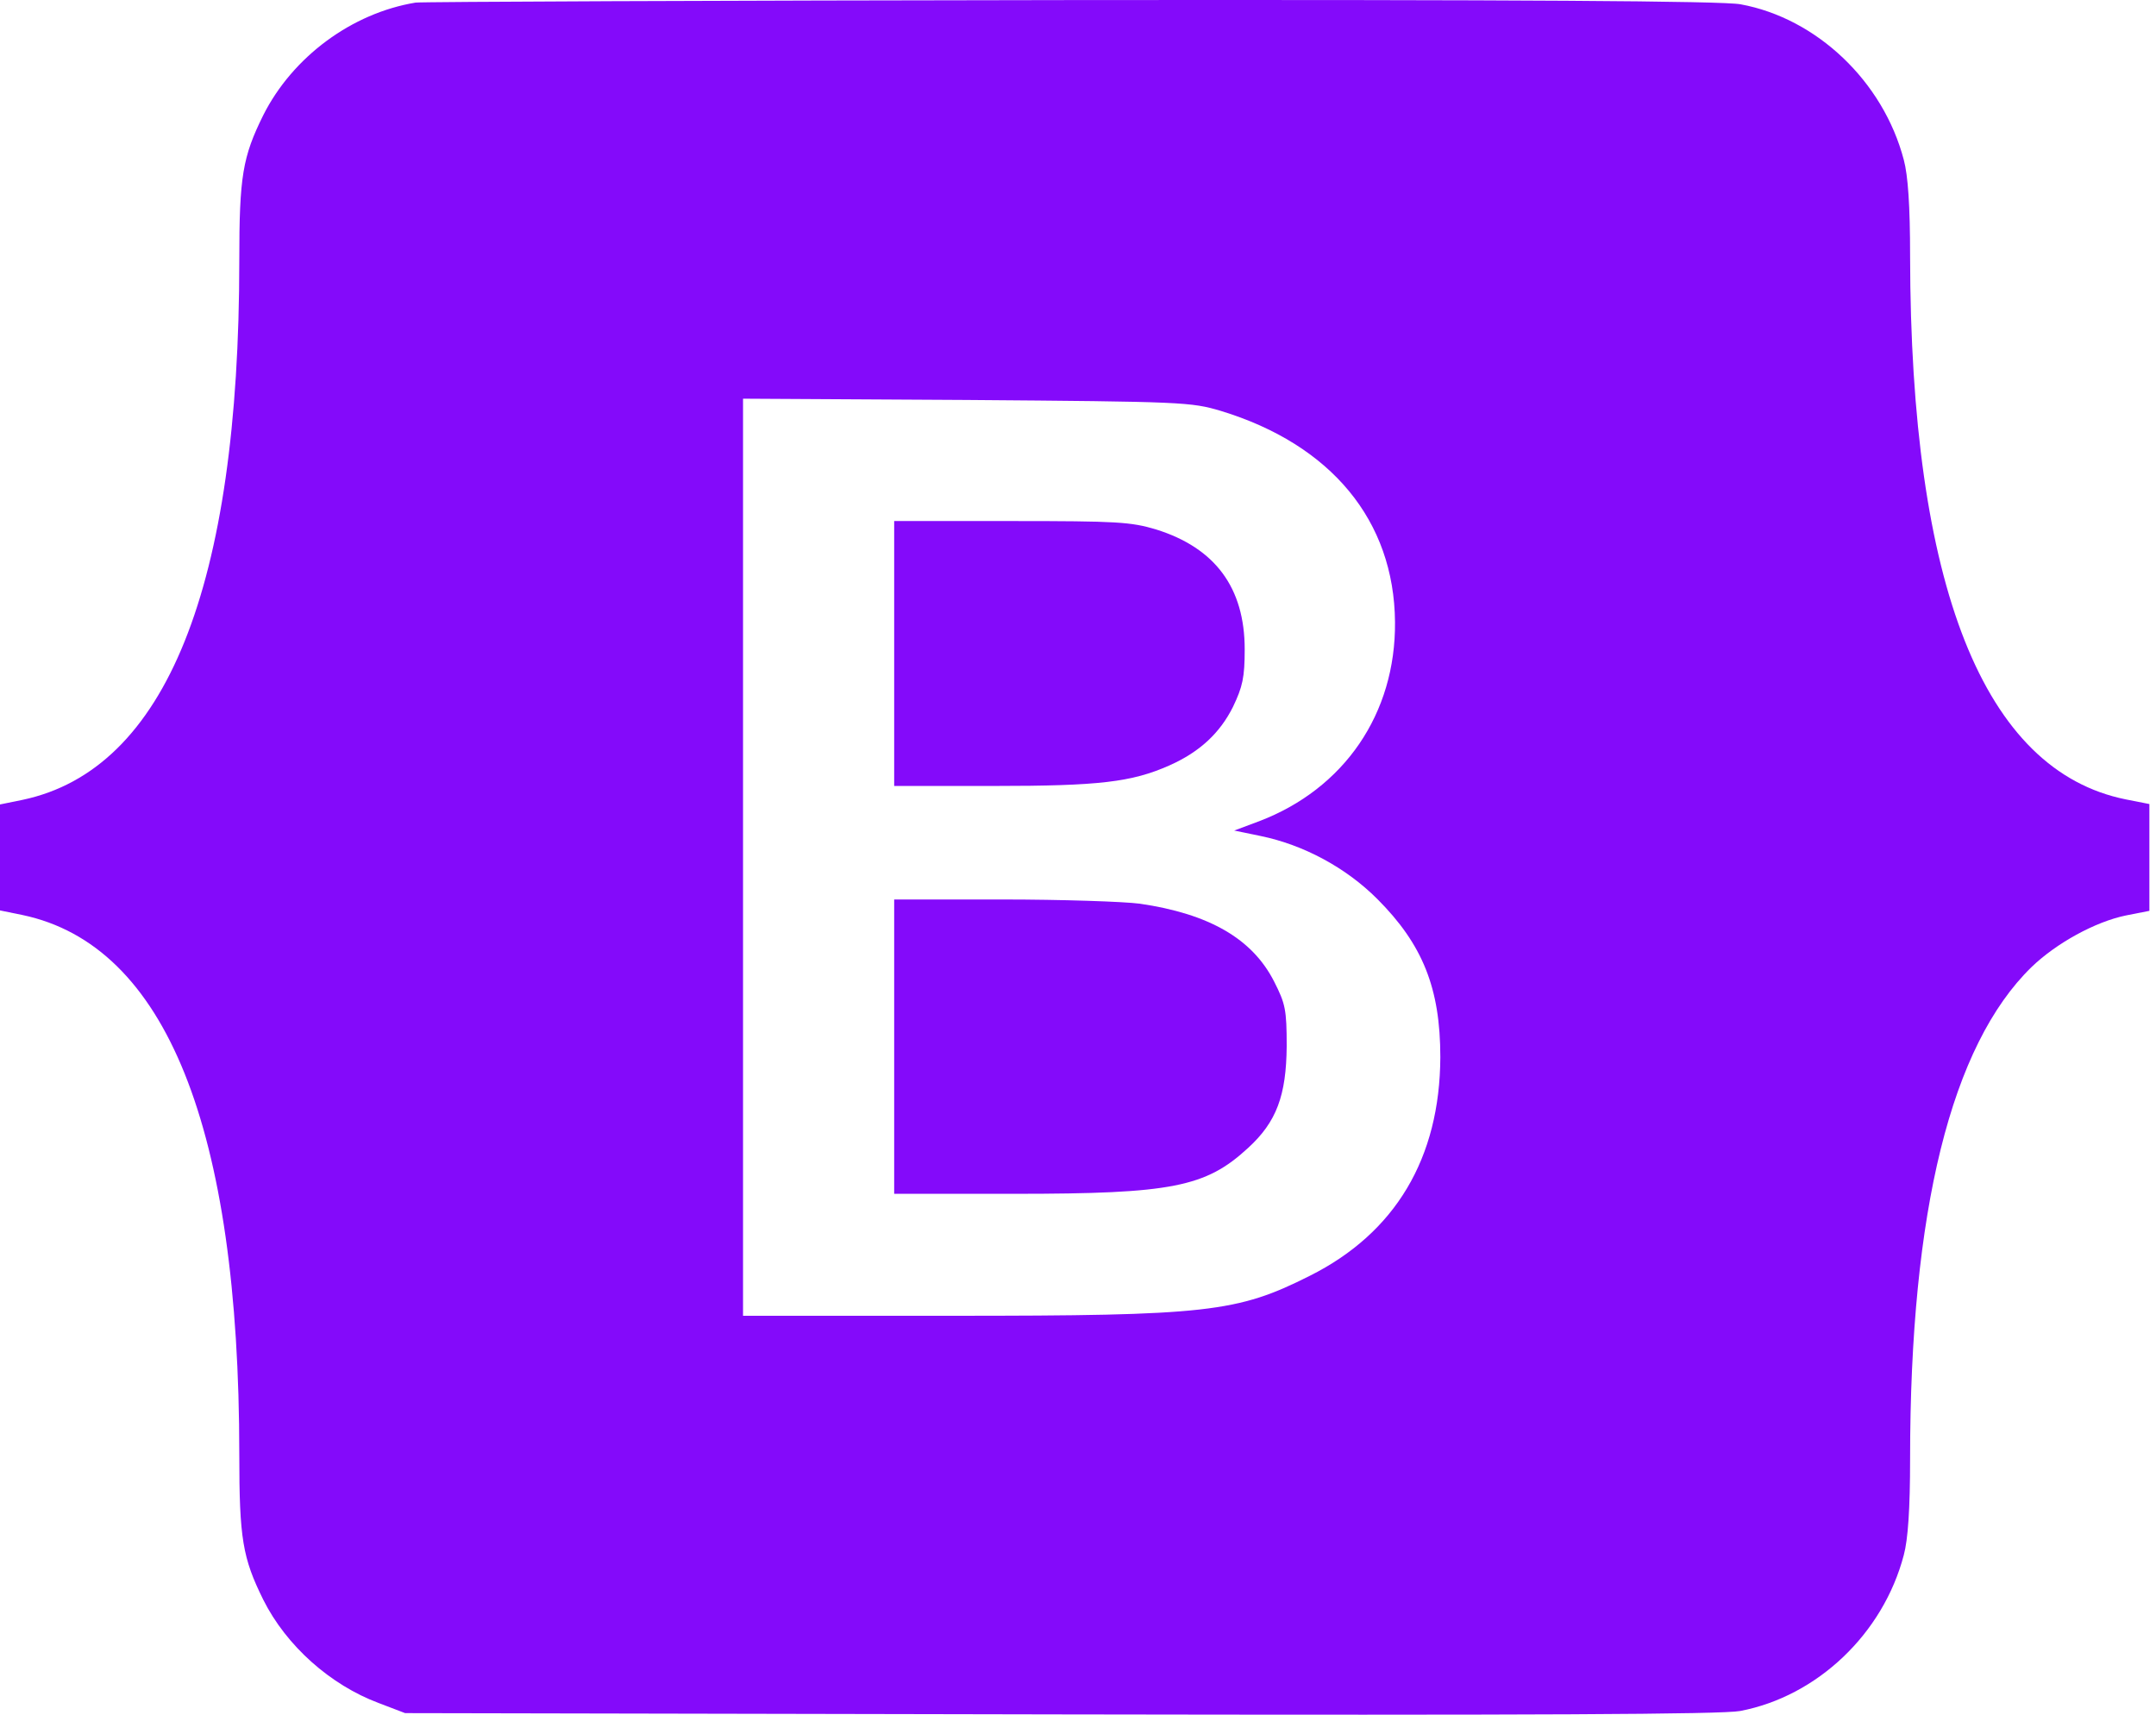 <svg width="88" height="70" viewBox="0 0 88 70" fill="none" xmlns="http://www.w3.org/2000/svg">
<path d="M16.963 0.106C14.359 0.535 11.943 2.321 10.743 4.707C9.904 6.406 9.767 7.196 9.767 10.629C9.767 23.966 6.768 31.416 0.925 32.652L0 32.841V35.004V37.167L0.925 37.356C6.768 38.592 9.767 46.042 9.767 59.379C9.767 62.812 9.904 63.602 10.743 65.302C11.686 67.19 13.485 68.786 15.456 69.524L16.535 69.936L43.265 69.988C62.679 70.022 70.269 69.988 71.023 69.85C74.176 69.25 76.866 66.692 77.706 63.482C77.877 62.847 77.963 61.611 77.963 59.551C77.963 49.423 79.642 42.677 82.915 39.484C83.926 38.506 85.519 37.63 86.77 37.373L87.73 37.184V35.004V32.824L86.77 32.635C80.962 31.468 77.98 23.932 77.963 10.457C77.963 8.397 77.877 7.161 77.706 6.526C76.866 3.316 74.142 0.741 71.041 0.175C70.321 0.038 61.959 -0.014 43.711 0.003C29.232 0.02 17.203 0.072 16.963 0.106ZM49.828 16.774C54.334 18.147 56.904 21.254 56.939 25.391C56.973 29.133 54.865 32.206 51.387 33.528L50.376 33.906L51.455 34.129C53.203 34.489 54.934 35.416 56.219 36.703C58.069 38.557 58.789 40.343 58.789 43.158C58.772 47.278 56.956 50.333 53.46 52.084C50.496 53.577 49.279 53.715 38.861 53.715H30.328V34.987V16.276L39.461 16.328C48.303 16.396 48.611 16.414 49.828 16.774Z" fill="#840AFA"/>
<path d="M36.497 26.679V32.086H40.575C44.859 32.086 46.195 31.931 47.737 31.245C48.971 30.695 49.793 29.923 50.325 28.859C50.719 28.035 50.804 27.657 50.804 26.507C50.804 24.001 49.605 22.37 47.189 21.615C46.161 21.306 45.595 21.271 41.278 21.271H36.497V26.679Z" fill="#840AFA"/>
<path d="M36.497 42.728V48.736H41.432C47.823 48.736 49.211 48.462 50.941 46.865C52.106 45.801 52.501 44.72 52.518 42.711C52.518 41.218 52.466 40.977 52.004 40.068C51.113 38.317 49.348 37.304 46.521 36.892C45.87 36.806 43.334 36.72 40.918 36.72H36.497V42.728Z" fill="#840AFA"/>
</svg>
